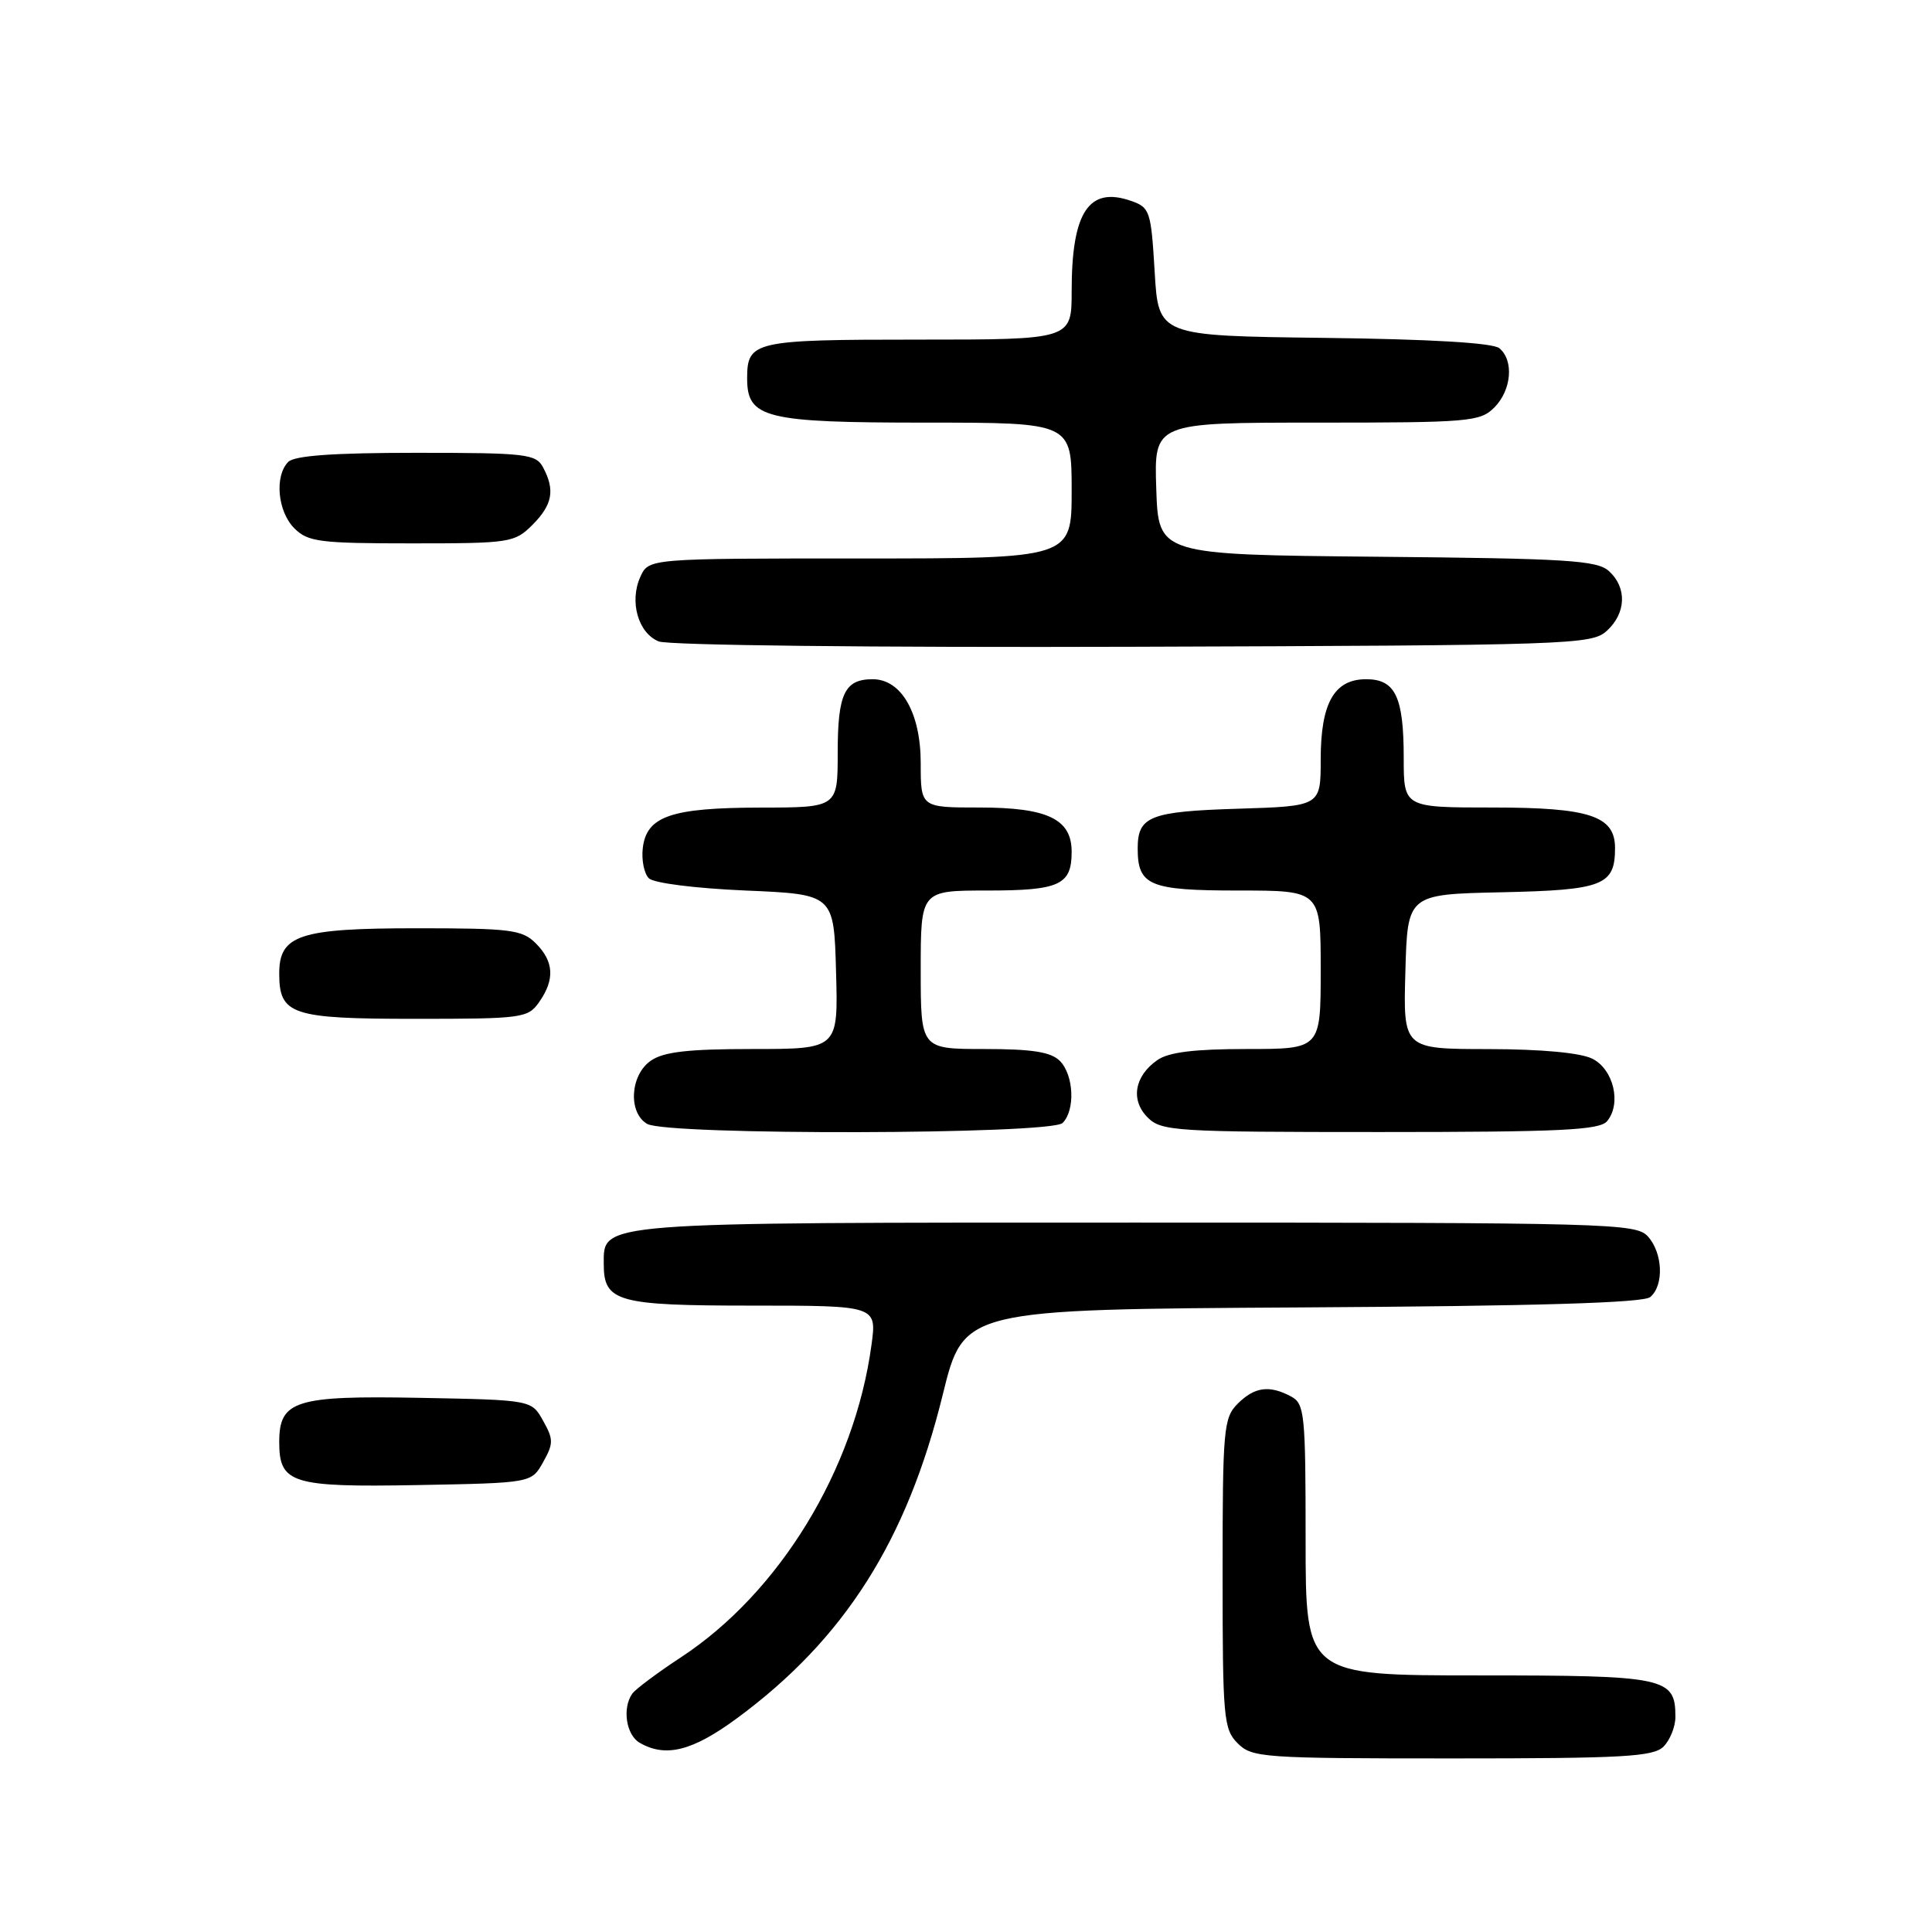<?xml version="1.0" encoding="UTF-8" standalone="no"?>
<!DOCTYPE svg PUBLIC "-//W3C//DTD SVG 1.1//EN" "http://www.w3.org/Graphics/SVG/1.1/DTD/svg11.dtd" >
<svg xmlns="http://www.w3.org/2000/svg" xmlns:xlink="http://www.w3.org/1999/xlink" version="1.1" viewBox="0 0 256 256">
 <g >
 <path fill="currentColor"
d=" M 220.43 231.43 C 221.29 230.56 222.00 228.80 222.00 227.50 C 222.00 222.26 220.76 222.00 195.93 222.00 C 173.00 222.00 173.00 222.00 173.00 204.04 C 173.00 187.30 172.87 186.00 171.07 185.04 C 168.20 183.50 166.23 183.77 164.00 186.00 C 162.13 187.87 162.00 189.33 162.00 208.50 C 162.00 227.67 162.13 229.13 164.00 231.00 C 165.90 232.90 167.33 233.00 192.43 233.00 C 215.12 233.00 219.08 232.78 220.43 231.43 Z  M 97.64 227.69 C 111.88 217.20 120.16 204.18 124.93 184.76 C 127.70 173.50 127.70 173.50 172.51 173.24 C 203.57 173.06 217.73 172.64 218.66 171.87 C 220.51 170.33 220.34 166.03 218.35 163.83 C 216.77 162.09 213.36 162.00 150.57 162.00 C 78.61 162.00 80.00 161.89 80.00 167.49 C 80.00 172.50 81.77 173.00 99.67 173.00 C 116.19 173.00 116.19 173.00 115.47 178.25 C 113.24 194.71 103.30 211.01 90.26 219.58 C 87.09 221.66 84.17 223.85 83.77 224.43 C 82.43 226.36 82.97 229.88 84.75 230.92 C 88.19 232.92 91.74 232.03 97.64 227.69 Z  M 71.96 193.75 C 73.35 191.28 73.35 190.72 71.96 188.25 C 70.43 185.50 70.43 185.50 55.57 185.22 C 39.11 184.91 37.00 185.58 37.00 191.08 C 37.00 196.57 38.64 197.08 55.31 196.78 C 70.43 196.50 70.43 196.50 71.96 193.75 Z  M 140.80 148.80 C 142.50 147.10 142.29 142.43 140.43 140.57 C 139.25 139.39 136.76 139.00 130.43 139.00 C 122.00 139.00 122.00 139.00 122.00 128.50 C 122.00 118.00 122.00 118.00 130.80 118.00 C 140.40 118.00 142.00 117.27 142.00 112.86 C 142.00 108.53 138.81 107.00 129.78 107.00 C 122.00 107.00 122.00 107.00 122.00 101.13 C 122.00 94.47 119.44 90.00 115.63 90.00 C 111.92 90.00 111.00 91.92 111.00 99.70 C 111.00 107.00 111.00 107.00 100.75 107.01 C 88.91 107.03 85.66 108.15 85.17 112.39 C 84.99 113.96 85.35 115.75 85.97 116.37 C 86.61 117.02 92.11 117.71 98.80 118.00 C 110.50 118.50 110.50 118.50 110.78 128.75 C 111.07 139.00 111.07 139.00 99.76 139.00 C 91.14 139.00 87.92 139.37 86.22 140.56 C 83.49 142.47 83.21 147.44 85.75 148.92 C 88.39 150.46 139.26 150.34 140.80 148.80 Z  M 212.95 148.56 C 214.88 146.23 213.81 141.70 211.00 140.29 C 209.44 139.50 204.26 139.02 197.22 139.01 C 185.93 139.00 185.93 139.00 186.22 128.75 C 186.50 118.50 186.50 118.50 199.00 118.23 C 212.42 117.94 214.00 117.32 214.00 112.37 C 214.00 108.11 210.63 107.00 197.78 107.00 C 186.00 107.00 186.00 107.00 186.00 100.43 C 186.00 92.33 184.89 90.00 181.02 90.00 C 176.79 90.00 175.00 93.16 175.00 100.63 C 175.00 106.82 175.00 106.82 164.05 107.16 C 152.37 107.52 150.75 108.16 150.75 112.42 C 150.75 117.35 152.30 118.00 164.12 118.00 C 175.00 118.00 175.00 118.00 175.00 128.50 C 175.00 139.00 175.00 139.00 165.22 139.00 C 158.24 139.00 154.85 139.42 153.35 140.47 C 150.31 142.59 149.78 145.78 152.07 148.07 C 153.89 149.89 155.70 150.00 182.88 150.00 C 206.79 150.00 211.96 149.75 212.95 148.56 Z  M 71.44 132.78 C 73.54 129.79 73.40 127.40 71.00 125.00 C 69.19 123.19 67.67 123.00 55.22 123.00 C 39.69 123.00 37.00 123.88 37.00 128.99 C 37.00 134.46 38.61 135.00 55.01 135.00 C 69.25 135.00 69.95 134.90 71.44 132.78 Z  M 212.90 83.60 C 215.48 81.26 215.61 77.86 213.19 75.67 C 211.61 74.24 207.61 74.00 182.44 73.77 C 153.50 73.50 153.50 73.50 153.21 64.75 C 152.92 56.00 152.92 56.00 174.46 56.00 C 194.67 56.00 196.12 55.88 198.00 54.00 C 200.29 51.71 200.63 47.76 198.67 46.14 C 197.82 45.43 189.54 44.94 175.42 44.77 C 153.50 44.50 153.50 44.50 153.00 36.02 C 152.52 27.95 152.37 27.49 149.87 26.62 C 144.27 24.66 142.00 28.10 142.00 38.57 C 142.00 45.00 142.00 45.00 121.70 45.00 C 99.88 45.00 99.00 45.20 99.00 50.14 C 99.00 55.42 101.36 56.00 122.72 56.00 C 142.00 56.00 142.00 56.00 142.00 65.00 C 142.00 74.00 142.00 74.00 113.98 74.00 C 85.96 74.00 85.96 74.00 84.85 76.43 C 83.37 79.69 84.55 83.88 87.28 84.99 C 88.54 85.51 115.73 85.81 150.15 85.70 C 208.23 85.51 210.88 85.42 212.90 83.60 Z  M 70.55 69.55 C 73.21 66.88 73.57 64.94 71.96 61.93 C 71.01 60.15 69.73 60.00 55.16 60.00 C 44.24 60.00 39.03 60.37 38.20 61.20 C 36.35 63.05 36.78 67.78 39.00 70.00 C 40.80 71.80 42.33 72.00 54.55 72.00 C 67.59 72.00 68.18 71.91 70.55 69.55 Z "/>
</g>
</svg>